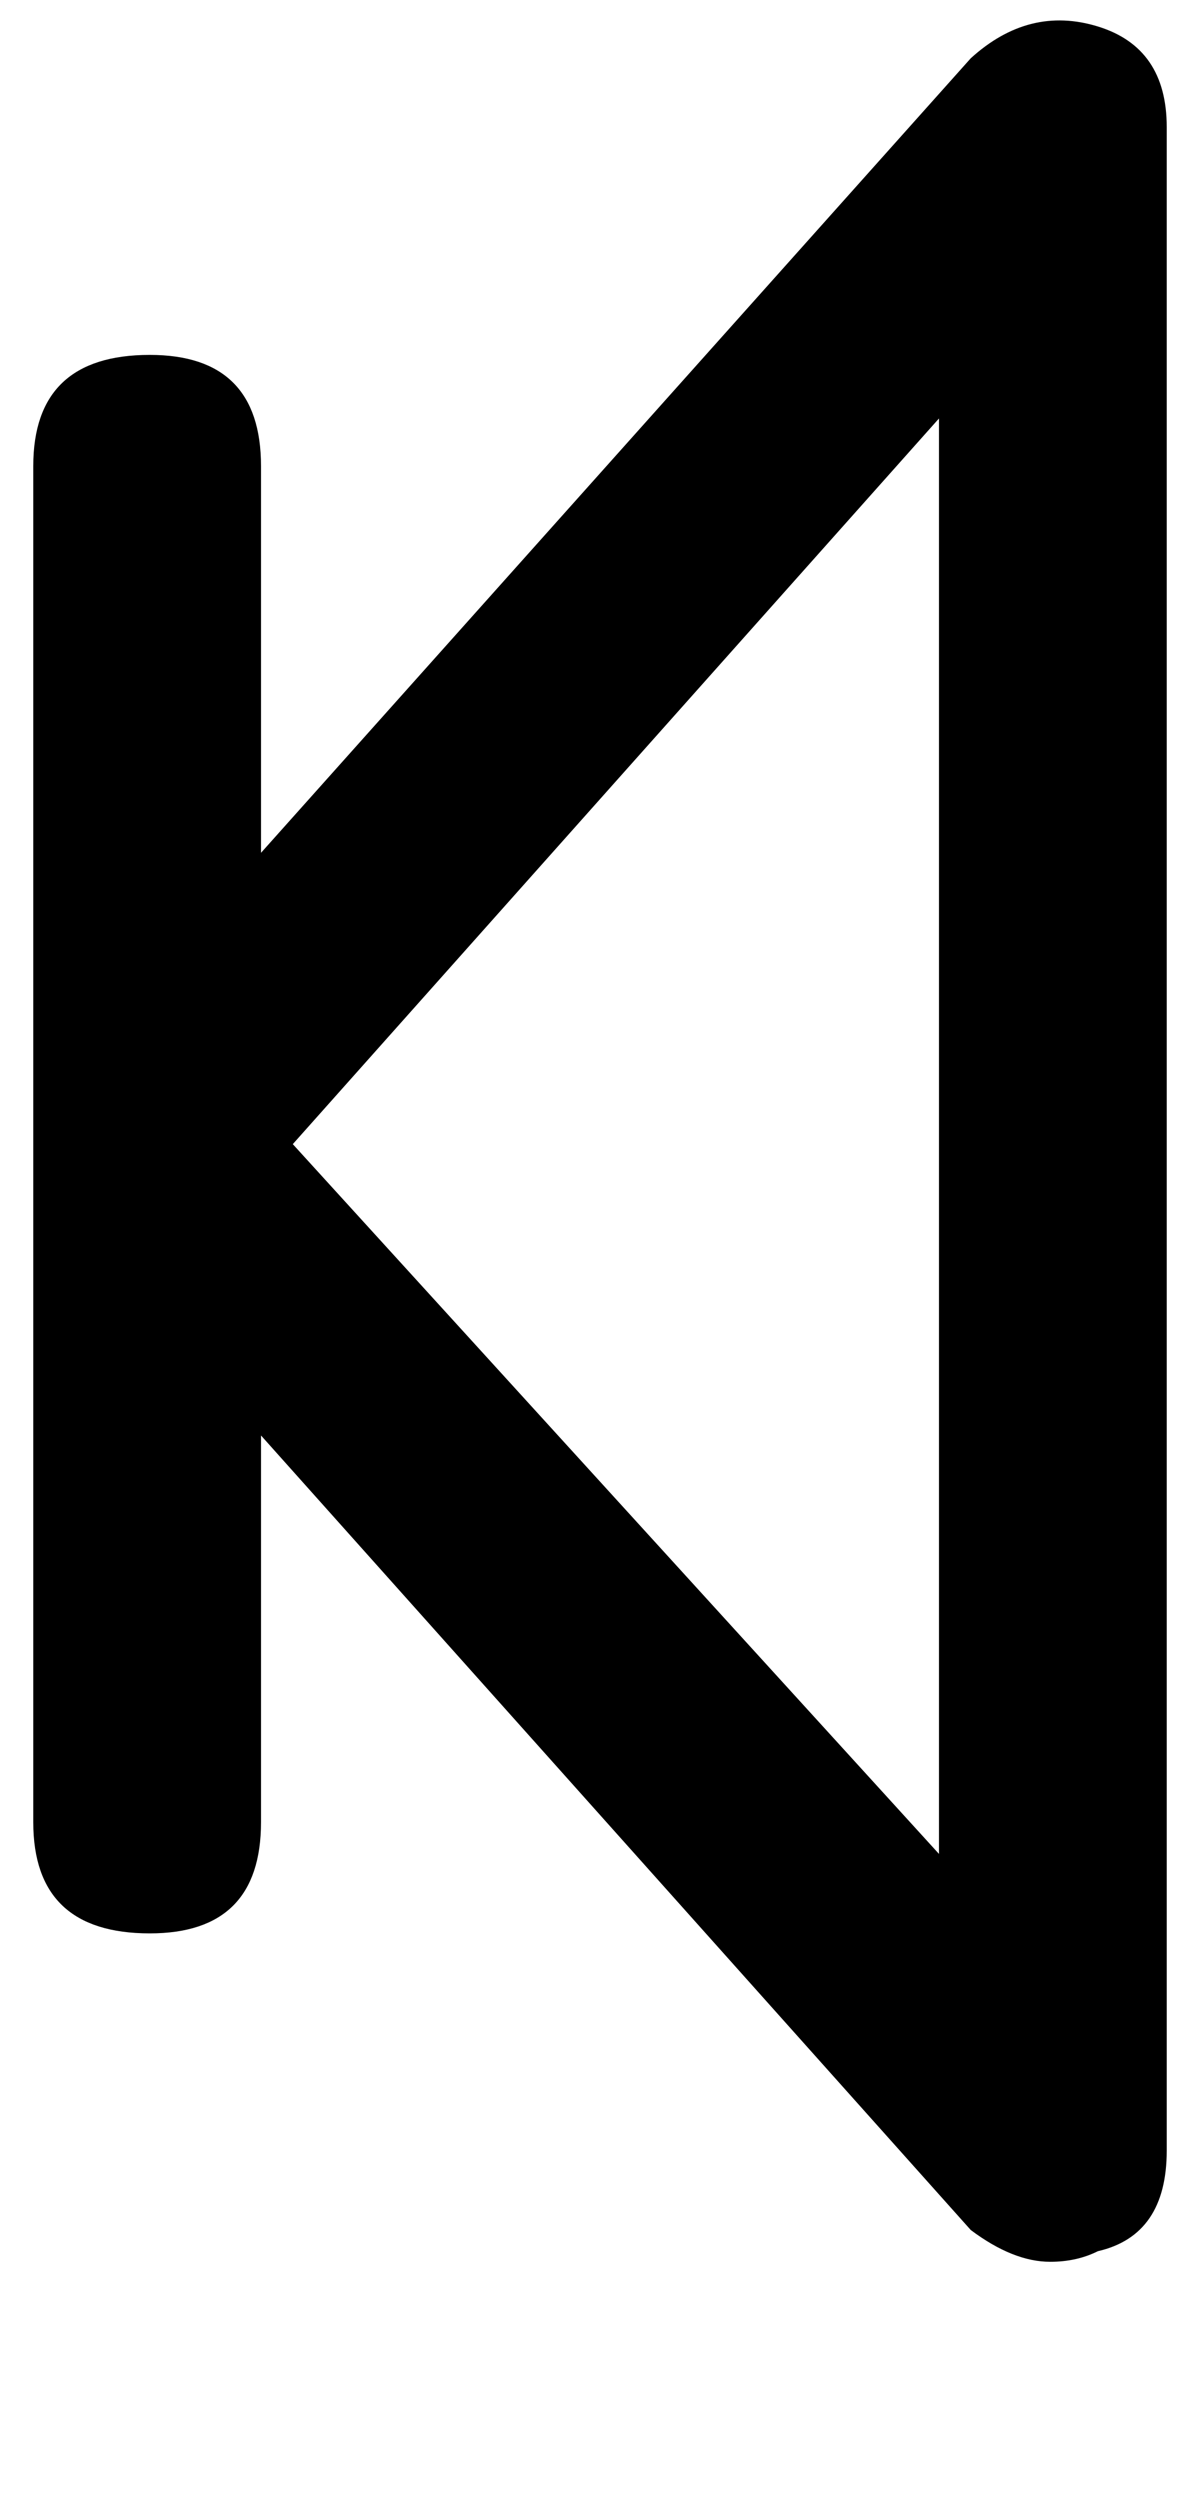 <svg xmlns="http://www.w3.org/2000/svg" xmlns:xlink="http://www.w3.org/1999/xlink" aria-hidden="true" role="img" class="iconify iconify--ps" width="0.48em" height="1em" preserveAspectRatio="xMidYMid meet" viewBox="0 0 224 472"><path fill="currentColor" d="M27 67Q5 67 5 88v256q0 21 22 21q21 0 21-21v-73l134 150q8 6 15 6q5 0 9-2q13-3 13-19V24q0-15-13-19t-24 6L48 161V88q0-21-21-21zm149 12v271L54 216z"></path></svg>